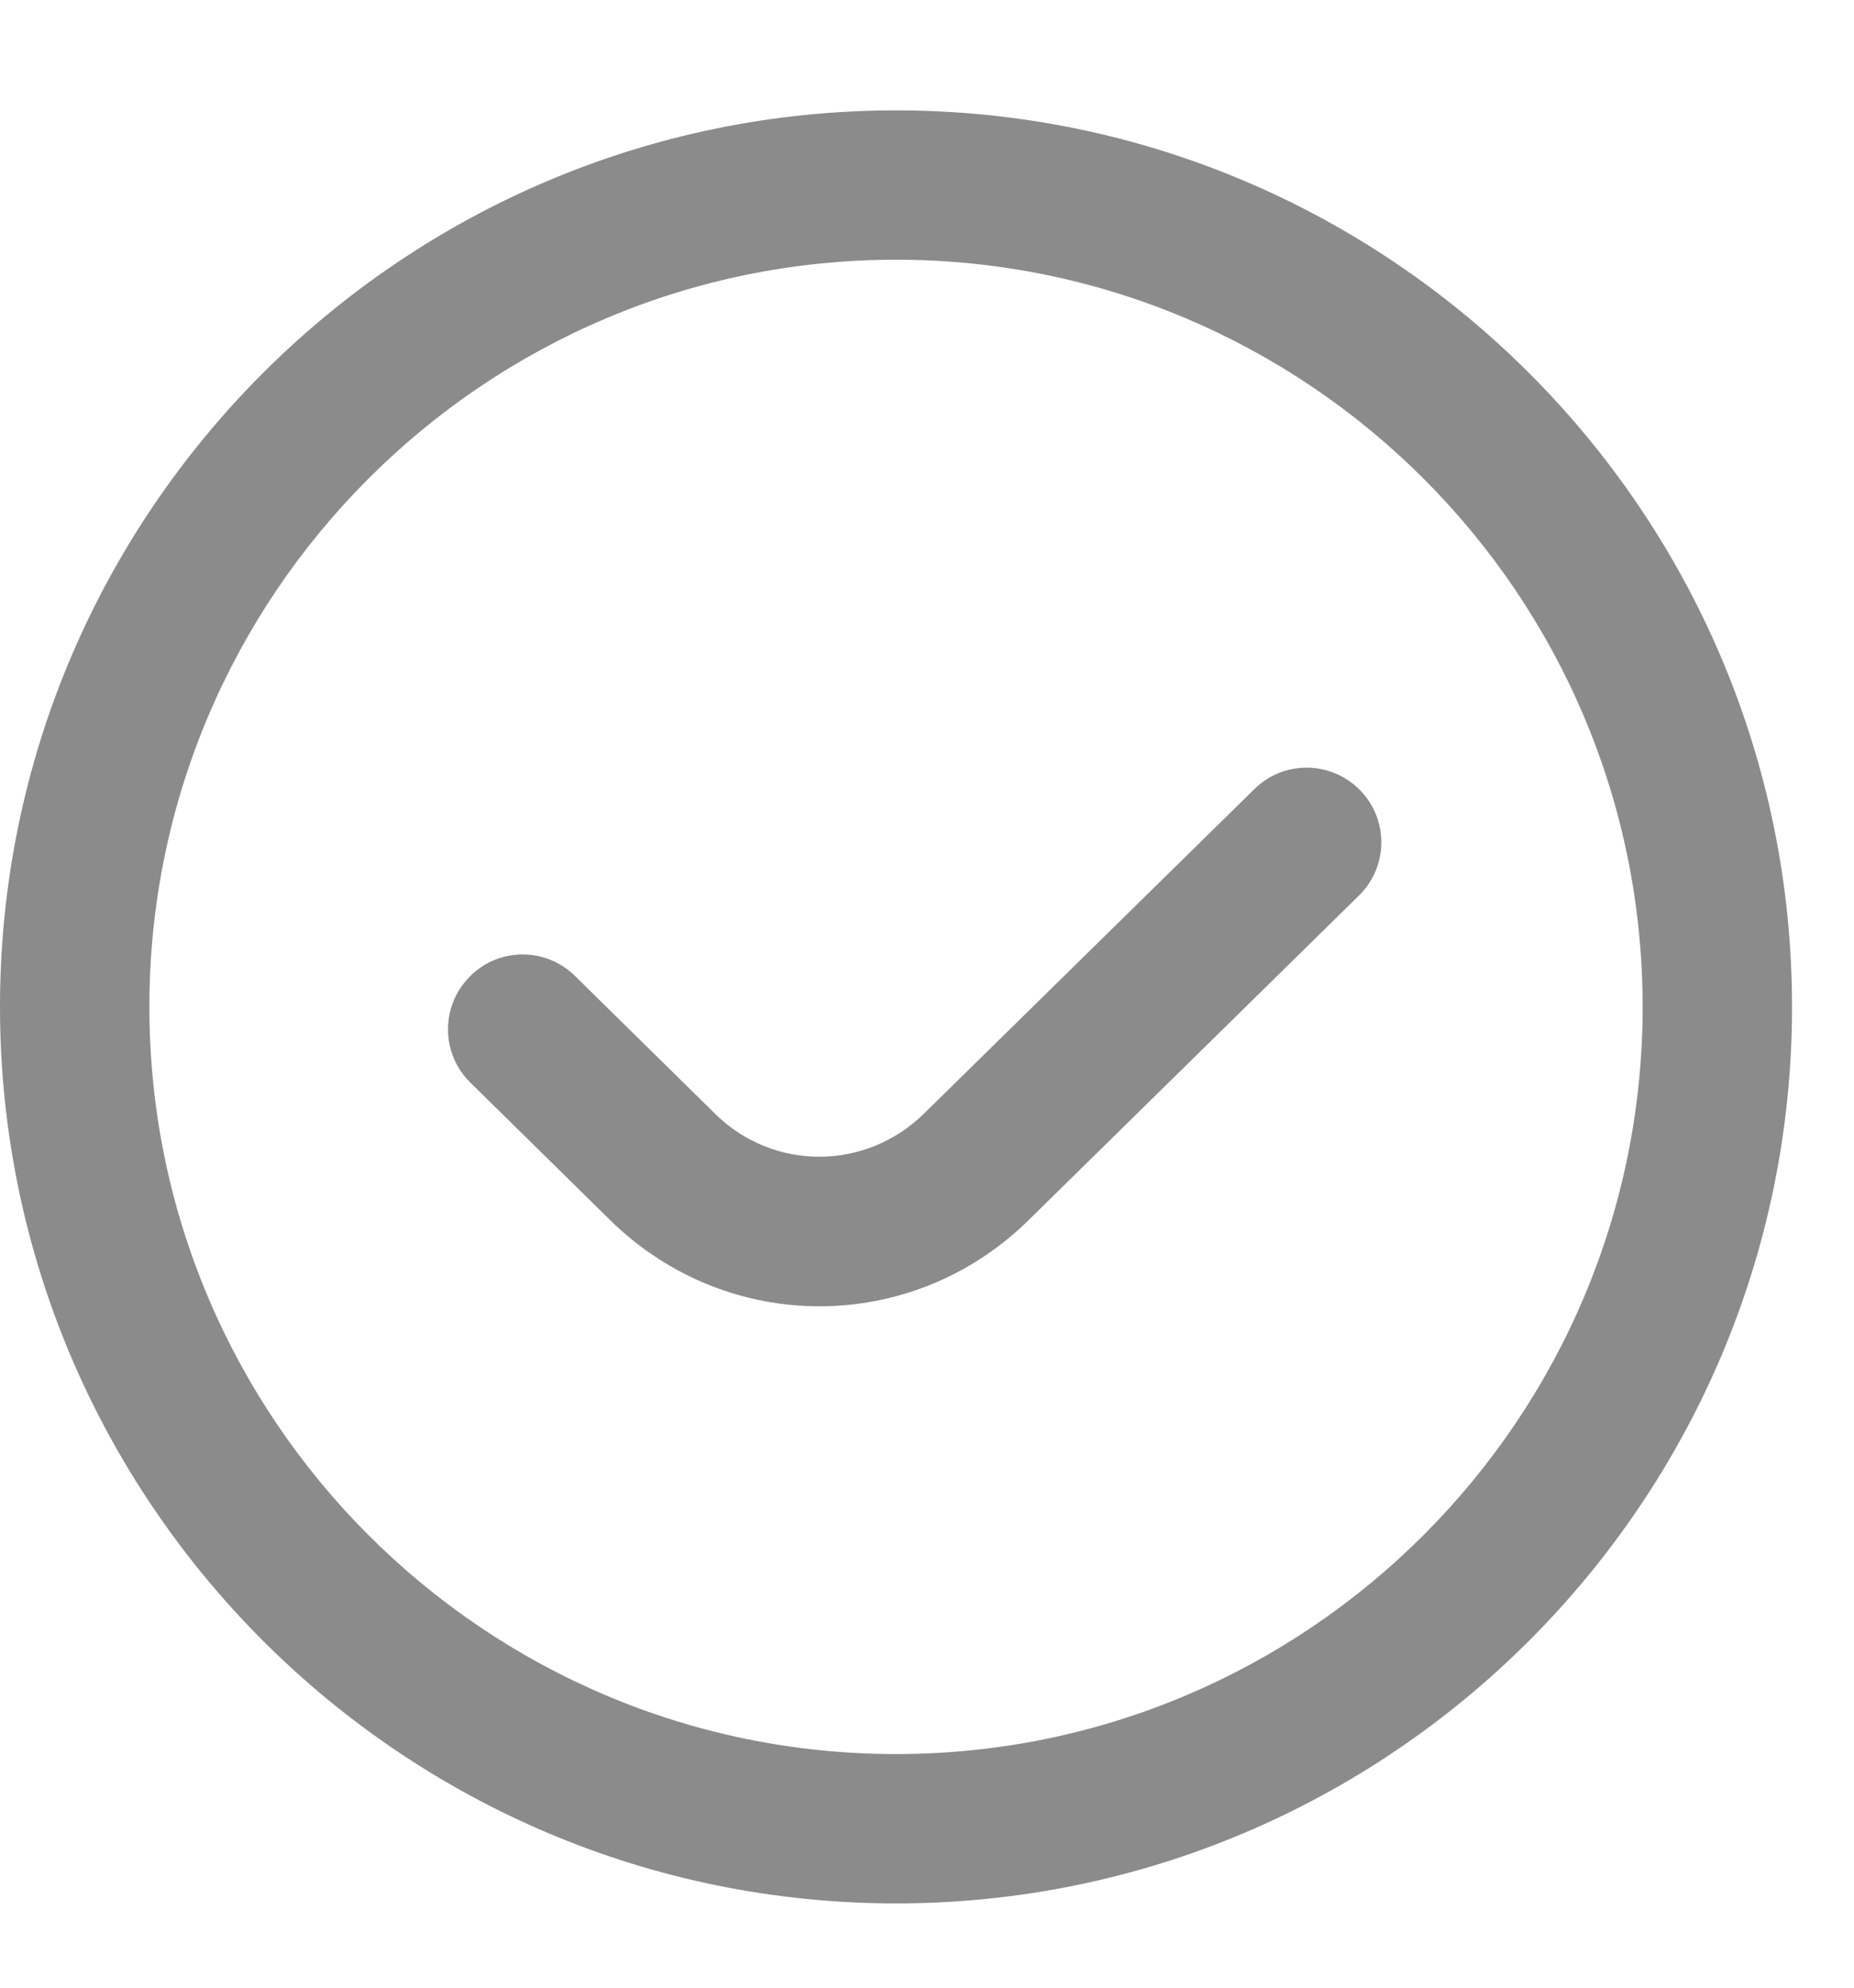 <svg width="14" height="15" viewBox="0 0 14 15" fill="none" xmlns="http://www.w3.org/2000/svg">
<g clip-path="url(#clip0_2432_952)">
<path d="M10.269 5.962C10.488 6.184 10.484 6.541 10.261 6.759L7.766 9.209C7.325 9.642 6.756 9.858 6.187 9.858C5.625 9.858 5.062 9.646 4.622 9.222L3.551 8.169C3.329 7.951 3.327 7.594 3.545 7.372C3.762 7.149 4.12 7.146 4.342 7.365L5.409 8.414C5.847 8.837 6.537 8.835 6.977 8.404L9.472 5.955C9.694 5.736 10.05 5.74 10.269 5.962ZM13.532 7.598C13.532 11.329 10.497 14.364 6.766 14.364C3.035 14.364 0 11.329 0 7.598C0 3.868 3.035 0.833 6.766 0.833C10.497 0.833 13.532 3.868 13.532 7.598ZM12.404 7.598C12.404 4.489 9.875 1.96 6.766 1.96C3.657 1.96 1.128 4.489 1.128 7.598C1.128 10.707 3.657 13.237 6.766 13.237C9.875 13.237 12.404 10.707 12.404 7.598Z" fill="#8B8B8B"/>
</g>
<defs>
<clipPath id="clip0_2432_952">
<rect width="13.532" height="13.532" fill="white" transform="translate(0 0.833)"/>
</clipPath>
</defs>
</svg>
